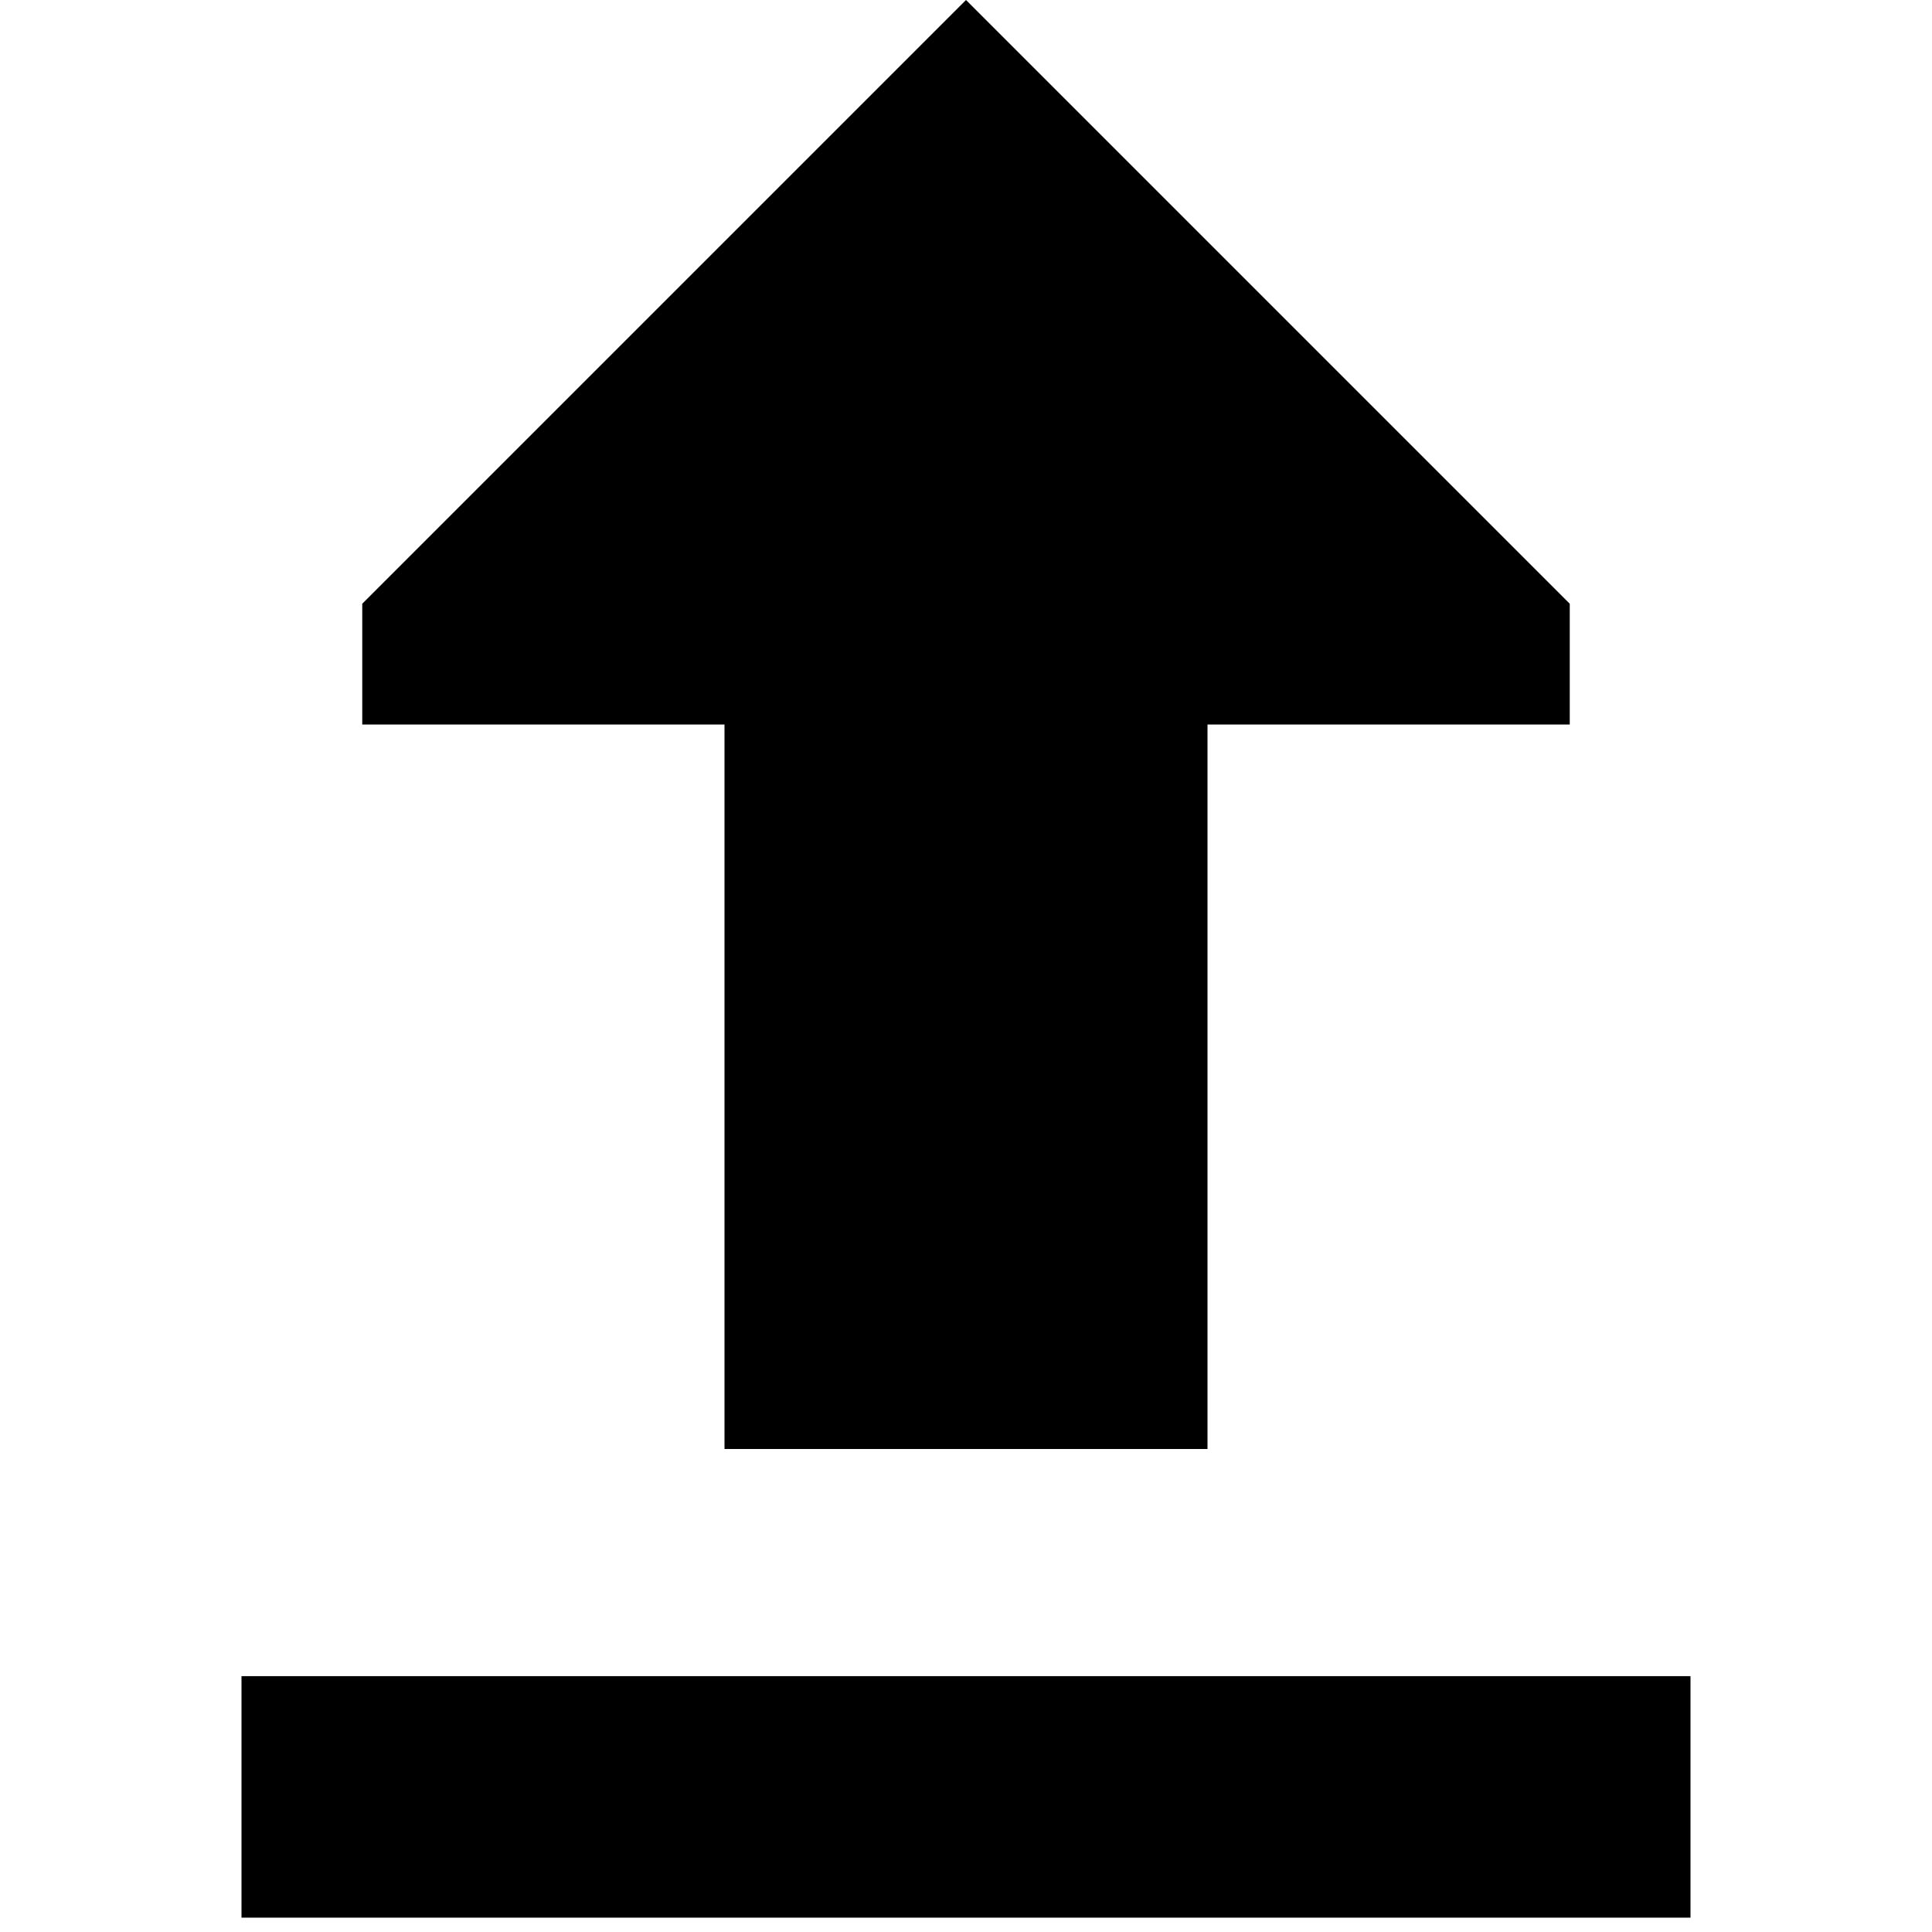 <svg width="14" height="14" viewBox="0 0 14 14" fill="none" xmlns="http://www.w3.org/2000/svg">
<path d="M2.625 5.25H5.25V10.5H8.75V5.25H11.375V4.375L7 0L2.625 4.375V5.25Z" fill="black"/>
<path d="M1.75 13.896H12.25V12.146H1.75V13.896Z" fill="black"/>
</svg>
